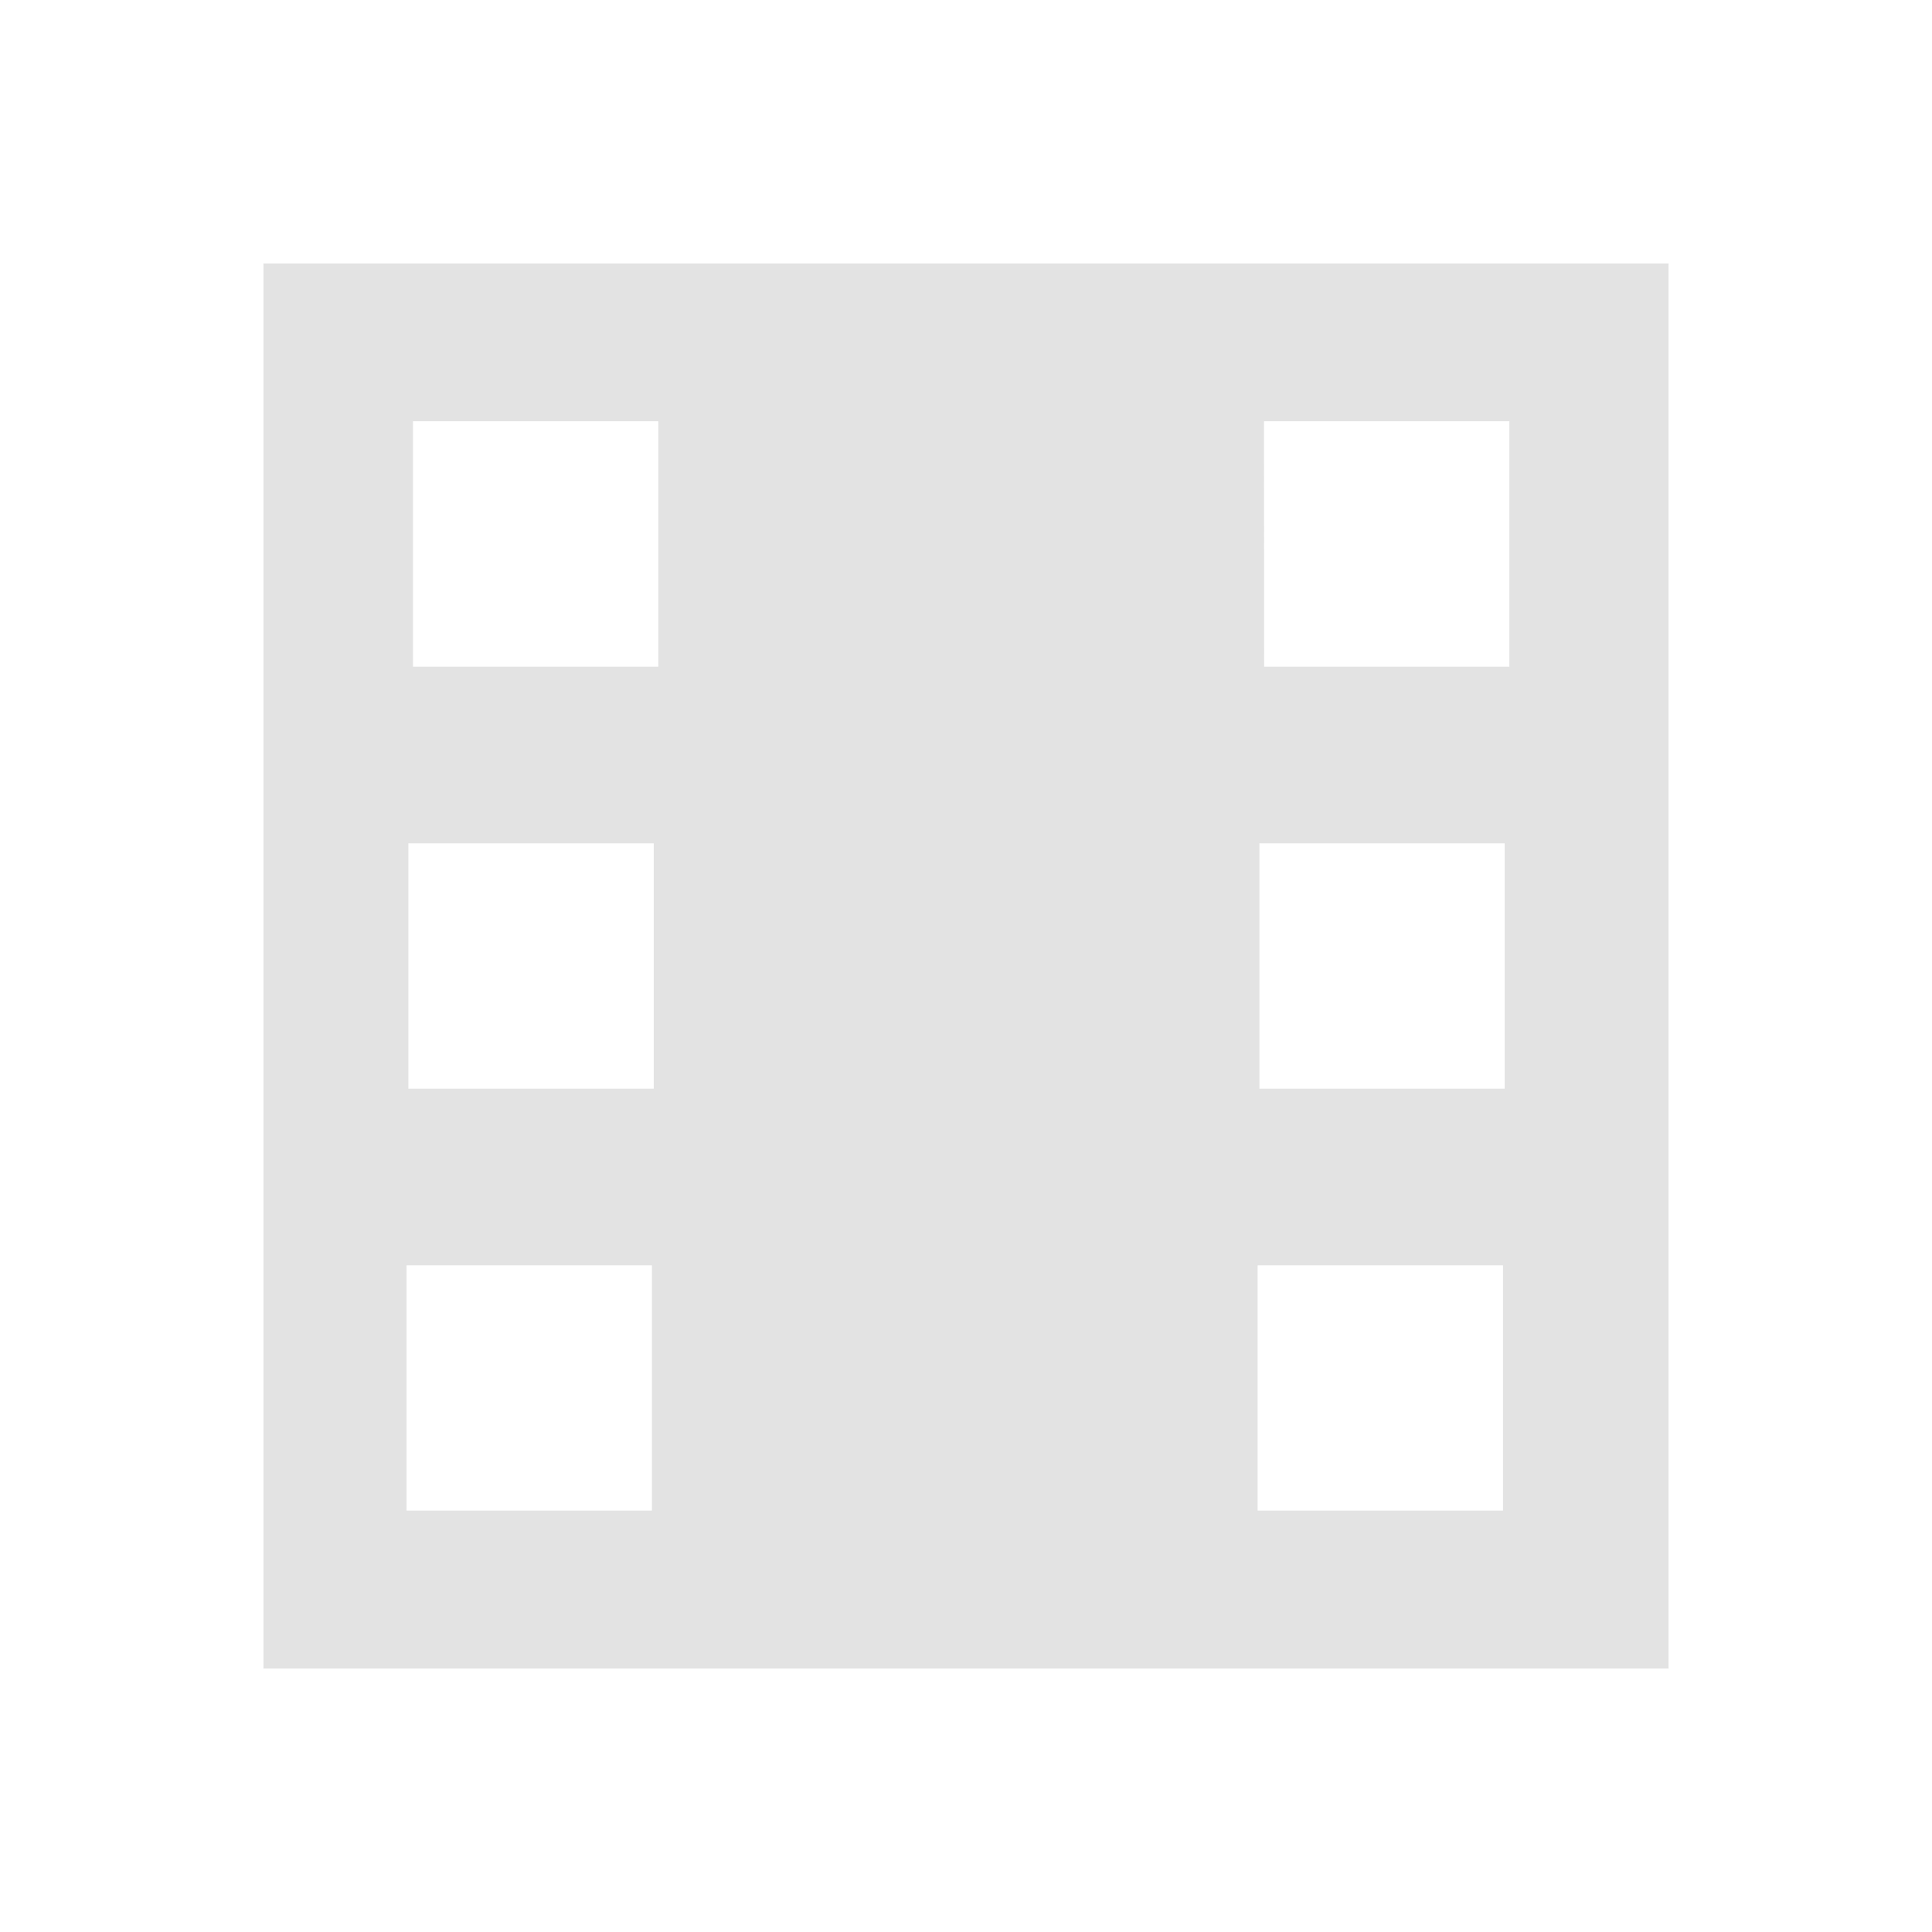 <?xml version="1.0" encoding="UTF-8" standalone="no"?>
<!-- Created with Inkscape (http://www.inkscape.org/) -->

<svg
   xmlns:dc="http://purl.org/dc/elements/1.1/"
   xmlns:cc="http://creativecommons.org/ns#"
   xmlns:rdf="http://www.w3.org/1999/02/22-rdf-syntax-ns#"
   xmlns:svg="http://www.w3.org/2000/svg"
   xmlns="http://www.w3.org/2000/svg"
   xmlns:sodipodi="http://sodipodi.sourceforge.net/DTD/sodipodi-0.dtd"
   xmlns:inkscape="http://www.inkscape.org/namespaces/inkscape"
   width="16mm"
   height="16mm"
   viewBox="0 0 16 16"
   version="1.1"
   id="svg8"
   inkscape:version="0.92+devel (bc9c9b4297, 2017-07-16, custom)"
   sodipodi:docname="video-x-ogm+ogg.svg">
  <defs
     id="defs2" />
  <sodipodi:namedview
     id="base"
     pagecolor="#002466"
     bordercolor="#ffffff"
     borderopacity="0.38"
     inkscape:pageopacity="1"
     inkscape:pageshadow="2"
     inkscape:zoom="4.8643055"
     inkscape:cx="37.866876"
     inkscape:cy="78.421398"
     inkscape:document-units="mm"
     inkscape:current-layer="svg8"
     inkscape:document-rotation="0"
     showgrid="false"
     inkscape:showpageshadow="false"
     borderlayer="true"
     inkscape:window-width="1920"
     inkscape:window-height="1051"
     inkscape:window-x="0"
     inkscape:window-y="0"
     inkscape:window-maximized="1"
     inkscape:snap-page="true"
     inkscape:snap-grids="false"
     inkscape:snap-to-guides="true"
     showguides="false"
     inkscape:guide-bbox="true"
     inkscape:lockguides="true"
     inkscape:measure-start="1.71097,29.6548"
     inkscape:measure-end="1.71097,0">
    <sodipodi:guide
       position="12.154,7.846"
       orientation="0,1"
       id="guide816"
       inkscape:locked="true" />
  </sodipodi:namedview>
  <g
     id="g841"
     inkscape:label="#video-x-ogm+ogg">
    <rect
       inkscape:label="#boundary"
       y="0"
       x="0"
       height="16"
       width="16"
       id="rect837"
       style="fill:none;stroke-width:0.665" />
    <path
       inkscape:label="#1"
       id="rect816"
       d="M 2.182,2.182 V 13.818 H 13.818 V 2.182 Z M 3.42,3.489 H 5.452 V 5.521 H 3.42 Z m 7.048,0 h 2.032 V 5.521 H 10.469 Z M 3.382,6.984 H 5.414 v 2.032 H 3.382 Z m 7.048,0 h 2.031 v 2.032 h -2.031 z M 3.367,10.479 h 2.032 v 2.031 H 3.367 Z m 7.048,0 h 2.032 v 2.031 h -2.032 z"
       style="opacity:0.6;fill:#d0d0d0;stroke-width:0.526"
       inkscape:connector-curvature="0"
       sodipodi:nodetypes="ccccccccccccccccccccccccccccccccccc" />
  </g>
</svg>
